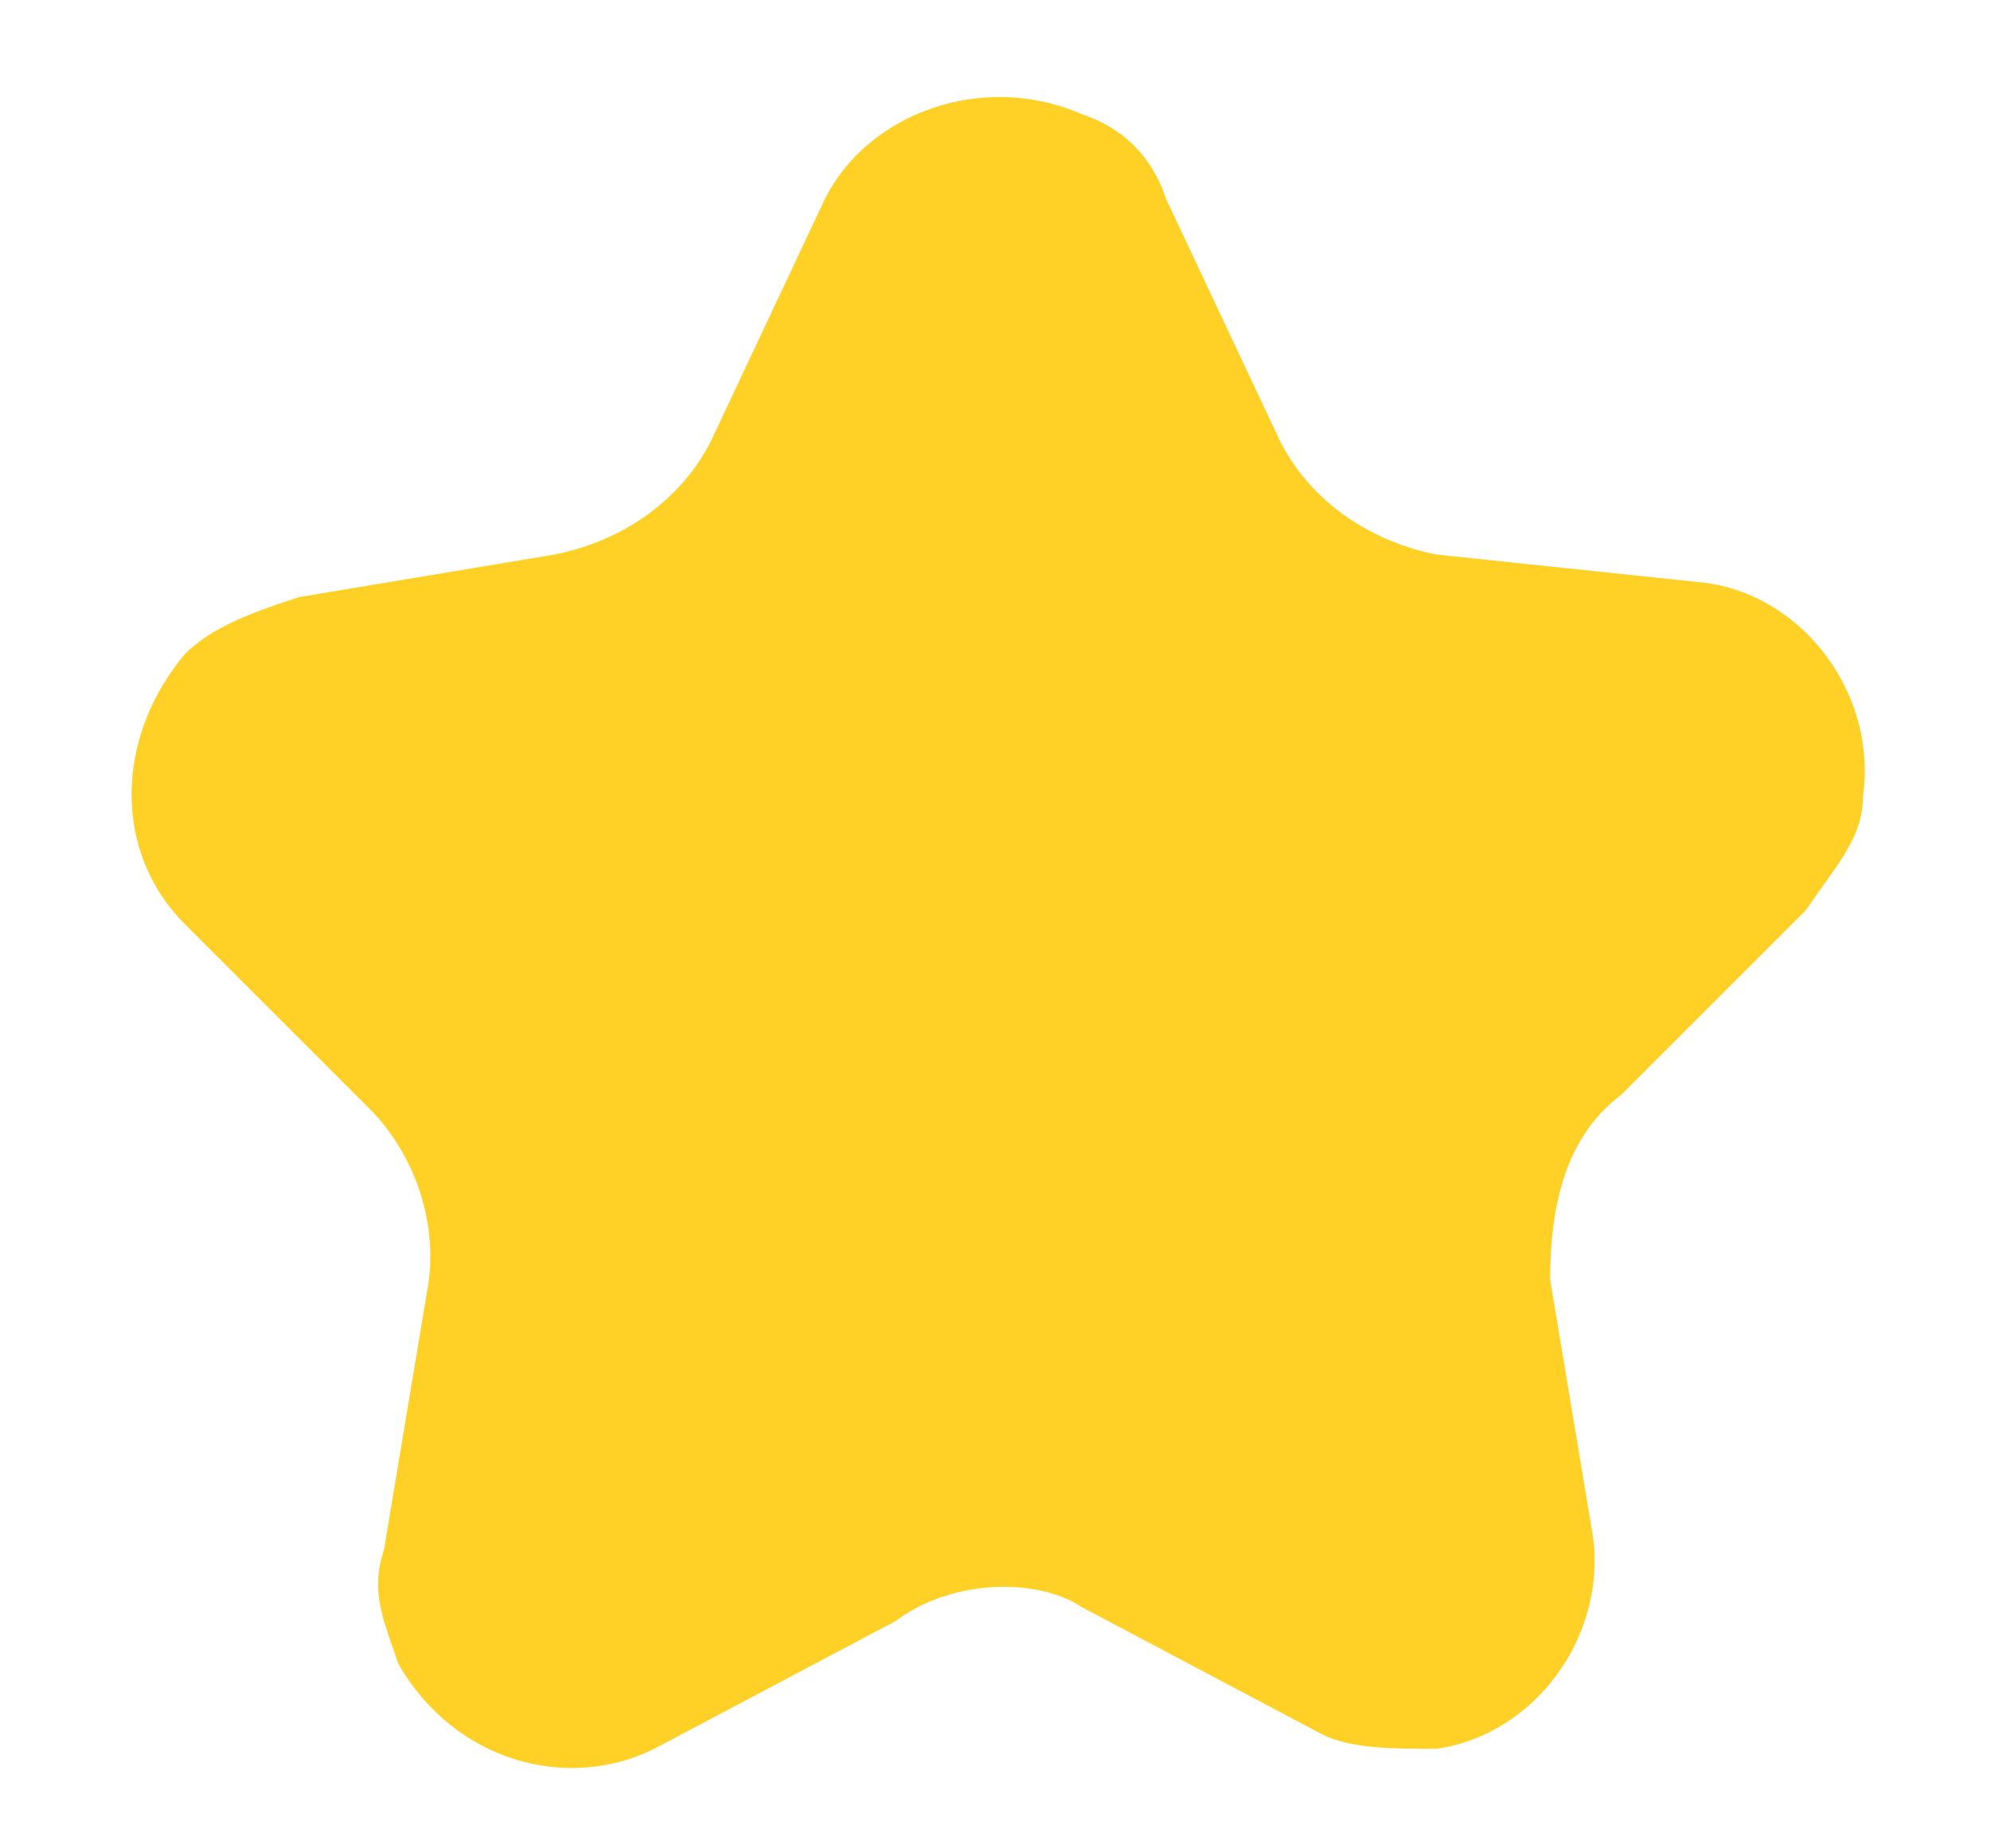 <?xml version="1.0" encoding="utf-8"?>
<!-- Generator: Adobe Illustrator 26.3.1, SVG Export Plug-In . SVG Version: 6.00 Build 0)  -->
<svg version="1.1" id="레이어_1" xmlns="http://www.w3.org/2000/svg" xmlns:xlink="http://www.w3.org/1999/xlink" x="0px"
	 y="0px" viewBox="0 0 14 13" style="enable-background:new 0 0 14 13;" xml:space="preserve">
<style type="text/css">
	.st0{fill-rule:evenodd;clip-rule:evenodd;fill:#FFD127;}
</style>
<g id="Page-2">
	<g id="_x30_1로스팅랜드마크_x5F_01메인_x5F_01PC" transform="translate(-723, -1482)">
		<g id="list" transform="translate(650, 1175)">
			<g id="Group-6" transform="translate(24, 306)">
				<path id="star_on" class="st0" d="M55.3,12.4l-1.7,0.9c-0.6,0.3-1.4,0.1-1.8-0.6c-0.1-0.3-0.2-0.5-0.1-0.8l0.3-1.8
					c0.1-0.5-0.1-1-0.4-1.3l-1.3-1.3c-0.5-0.5-0.5-1.3,0-1.9c0.2-0.2,0.5-0.3,0.8-0.4l1.8-0.3c0.5-0.1,0.9-0.4,1.1-0.8l0.8-1.7
					c0.3-0.6,1.1-0.9,1.8-0.6c0.3,0.1,0.5,0.3,0.6,0.6L58,4.1c0.2,0.4,0.6,0.7,1.1,0.8L61,5.1c0.7,0.1,1.2,0.8,1.1,1.5
					c0,0.3-0.2,0.5-0.4,0.8l-1.3,1.3C60,9,59.9,9.5,59.9,10l0.3,1.8c0.1,0.7-0.4,1.4-1.1,1.5c-0.3,0-0.6,0-0.8-0.1l-1.7-0.9
					C56.3,12.1,55.7,12.1,55.3,12.4z"/>
			</g>
		</g>
	</g>
</g>
</svg>

